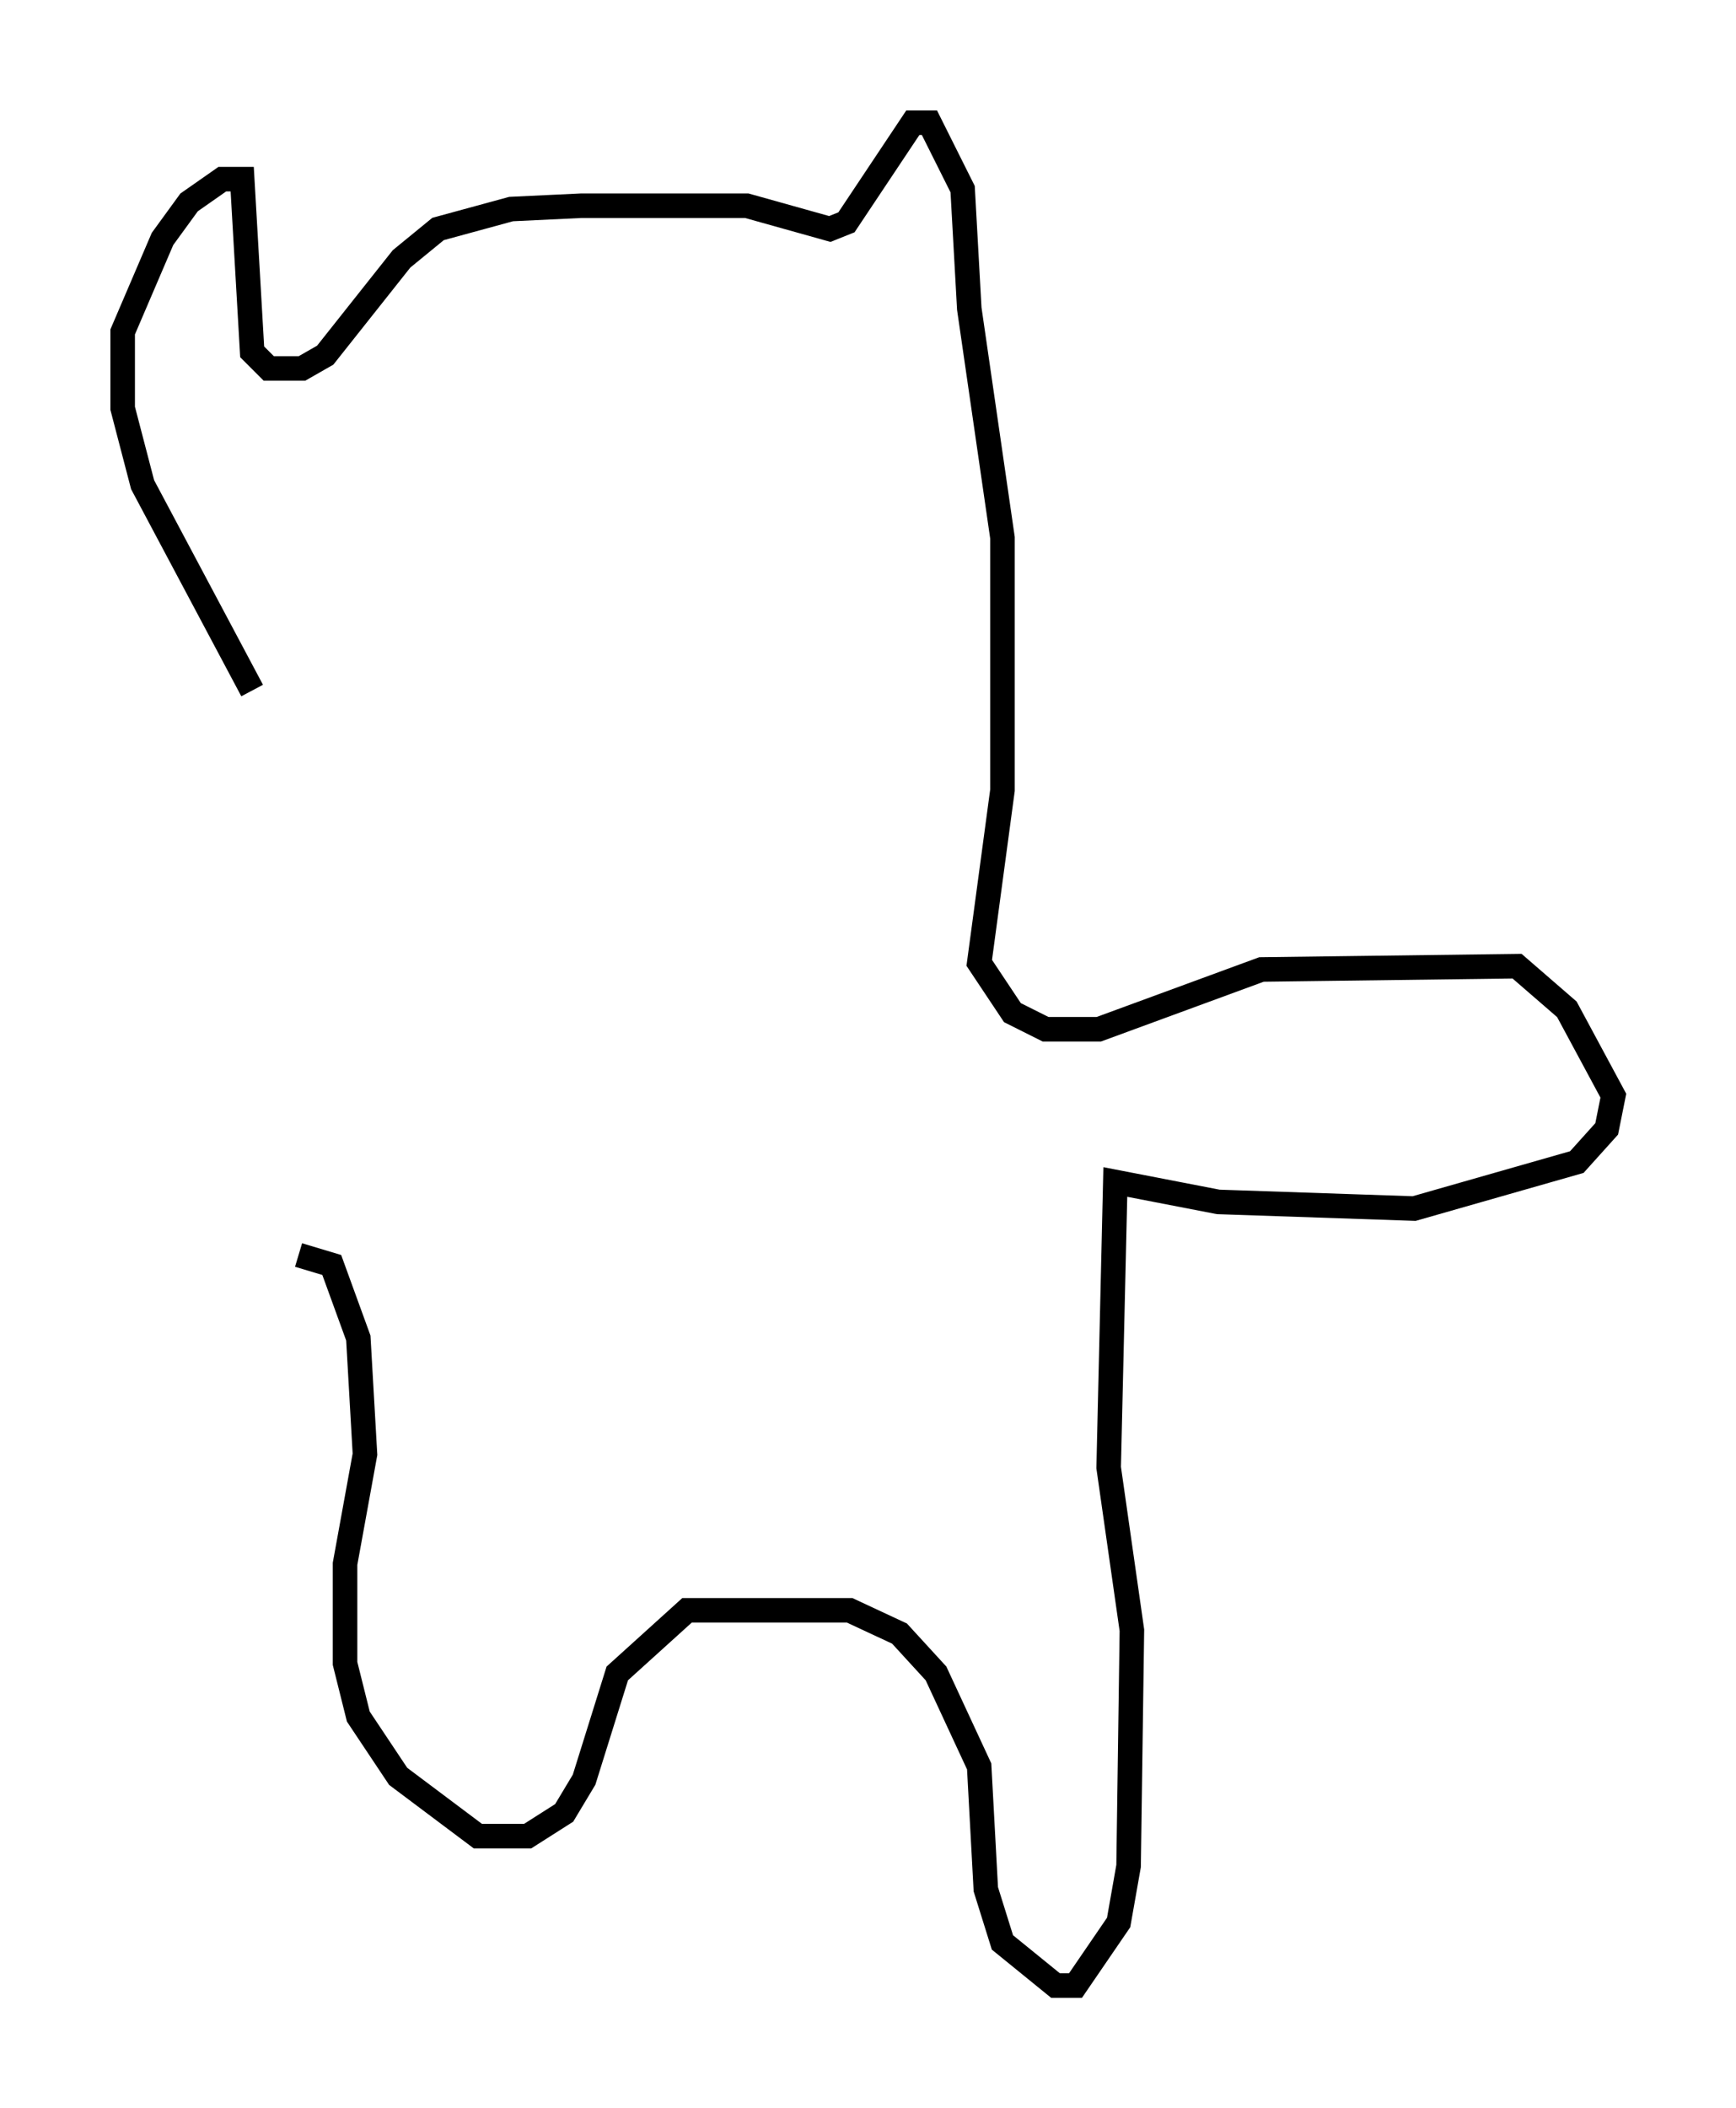 <?xml version="1.0" encoding="utf-8" ?>
<svg baseProfile="full" height="85.913" version="1.1" width="70.757" xmlns="http://www.w3.org/2000/svg" xmlns:ev="http://www.w3.org/2001/xml-events" xmlns:xlink="http://www.w3.org/1999/xlink"><defs /><rect fill="white" height="85.913" width="70.757" x="0" y="0" /><path d="M11.089, 33.552 m-0.812, -5.413 l-4.465, -8.39 -0.812, -3.112 l0.0, -3.112 1.624, -3.789 l1.083, -1.488 1.353, -0.947 l0.812, 0.0 0.406, 7.036 l0.677, 0.677 1.353, 0.0 l0.947, -0.541 3.112, -3.924 l1.488, -1.218 2.977, -0.812 l2.842, -0.135 6.766, 0.0 l3.383, 0.947 0.677, -0.271 l2.706, -4.059 0.677, 0.0 l1.353, 2.706 0.271, 4.871 l1.353, 9.337 0.0, 10.284 l-0.947, 7.036 1.353, 2.03 l1.353, 0.677 2.165, 0.0 l6.631, -2.436 10.419, -0.135 l2.03, 1.759 1.894, 3.518 l-0.271, 1.353 -1.218, 1.353 l-6.631, 1.894 -7.984, -0.271 l-4.195, -0.812 -0.271, 11.637 l0.947, 6.631 -0.135, 9.607 l-0.406, 2.3 -1.759, 2.571 l-0.812, 0.0 -2.165, -1.759 l-0.677, -2.165 -0.271, -5.007 l-1.759, -3.789 -1.488, -1.624 l-2.03, -0.947 -6.631, 0.0 l-2.842, 2.571 -1.353, 4.33 l-0.812, 1.353 -1.488, 0.947 l-2.03, 0.0 -3.248, -2.436 l-1.624, -2.436 -0.541, -2.165 l0.0, -4.059 0.812, -4.465 l-0.271, -4.736 -1.083, -2.977 l-1.353, -0.406 " fill="none" stroke="black" stroke-width="1" /></svg>